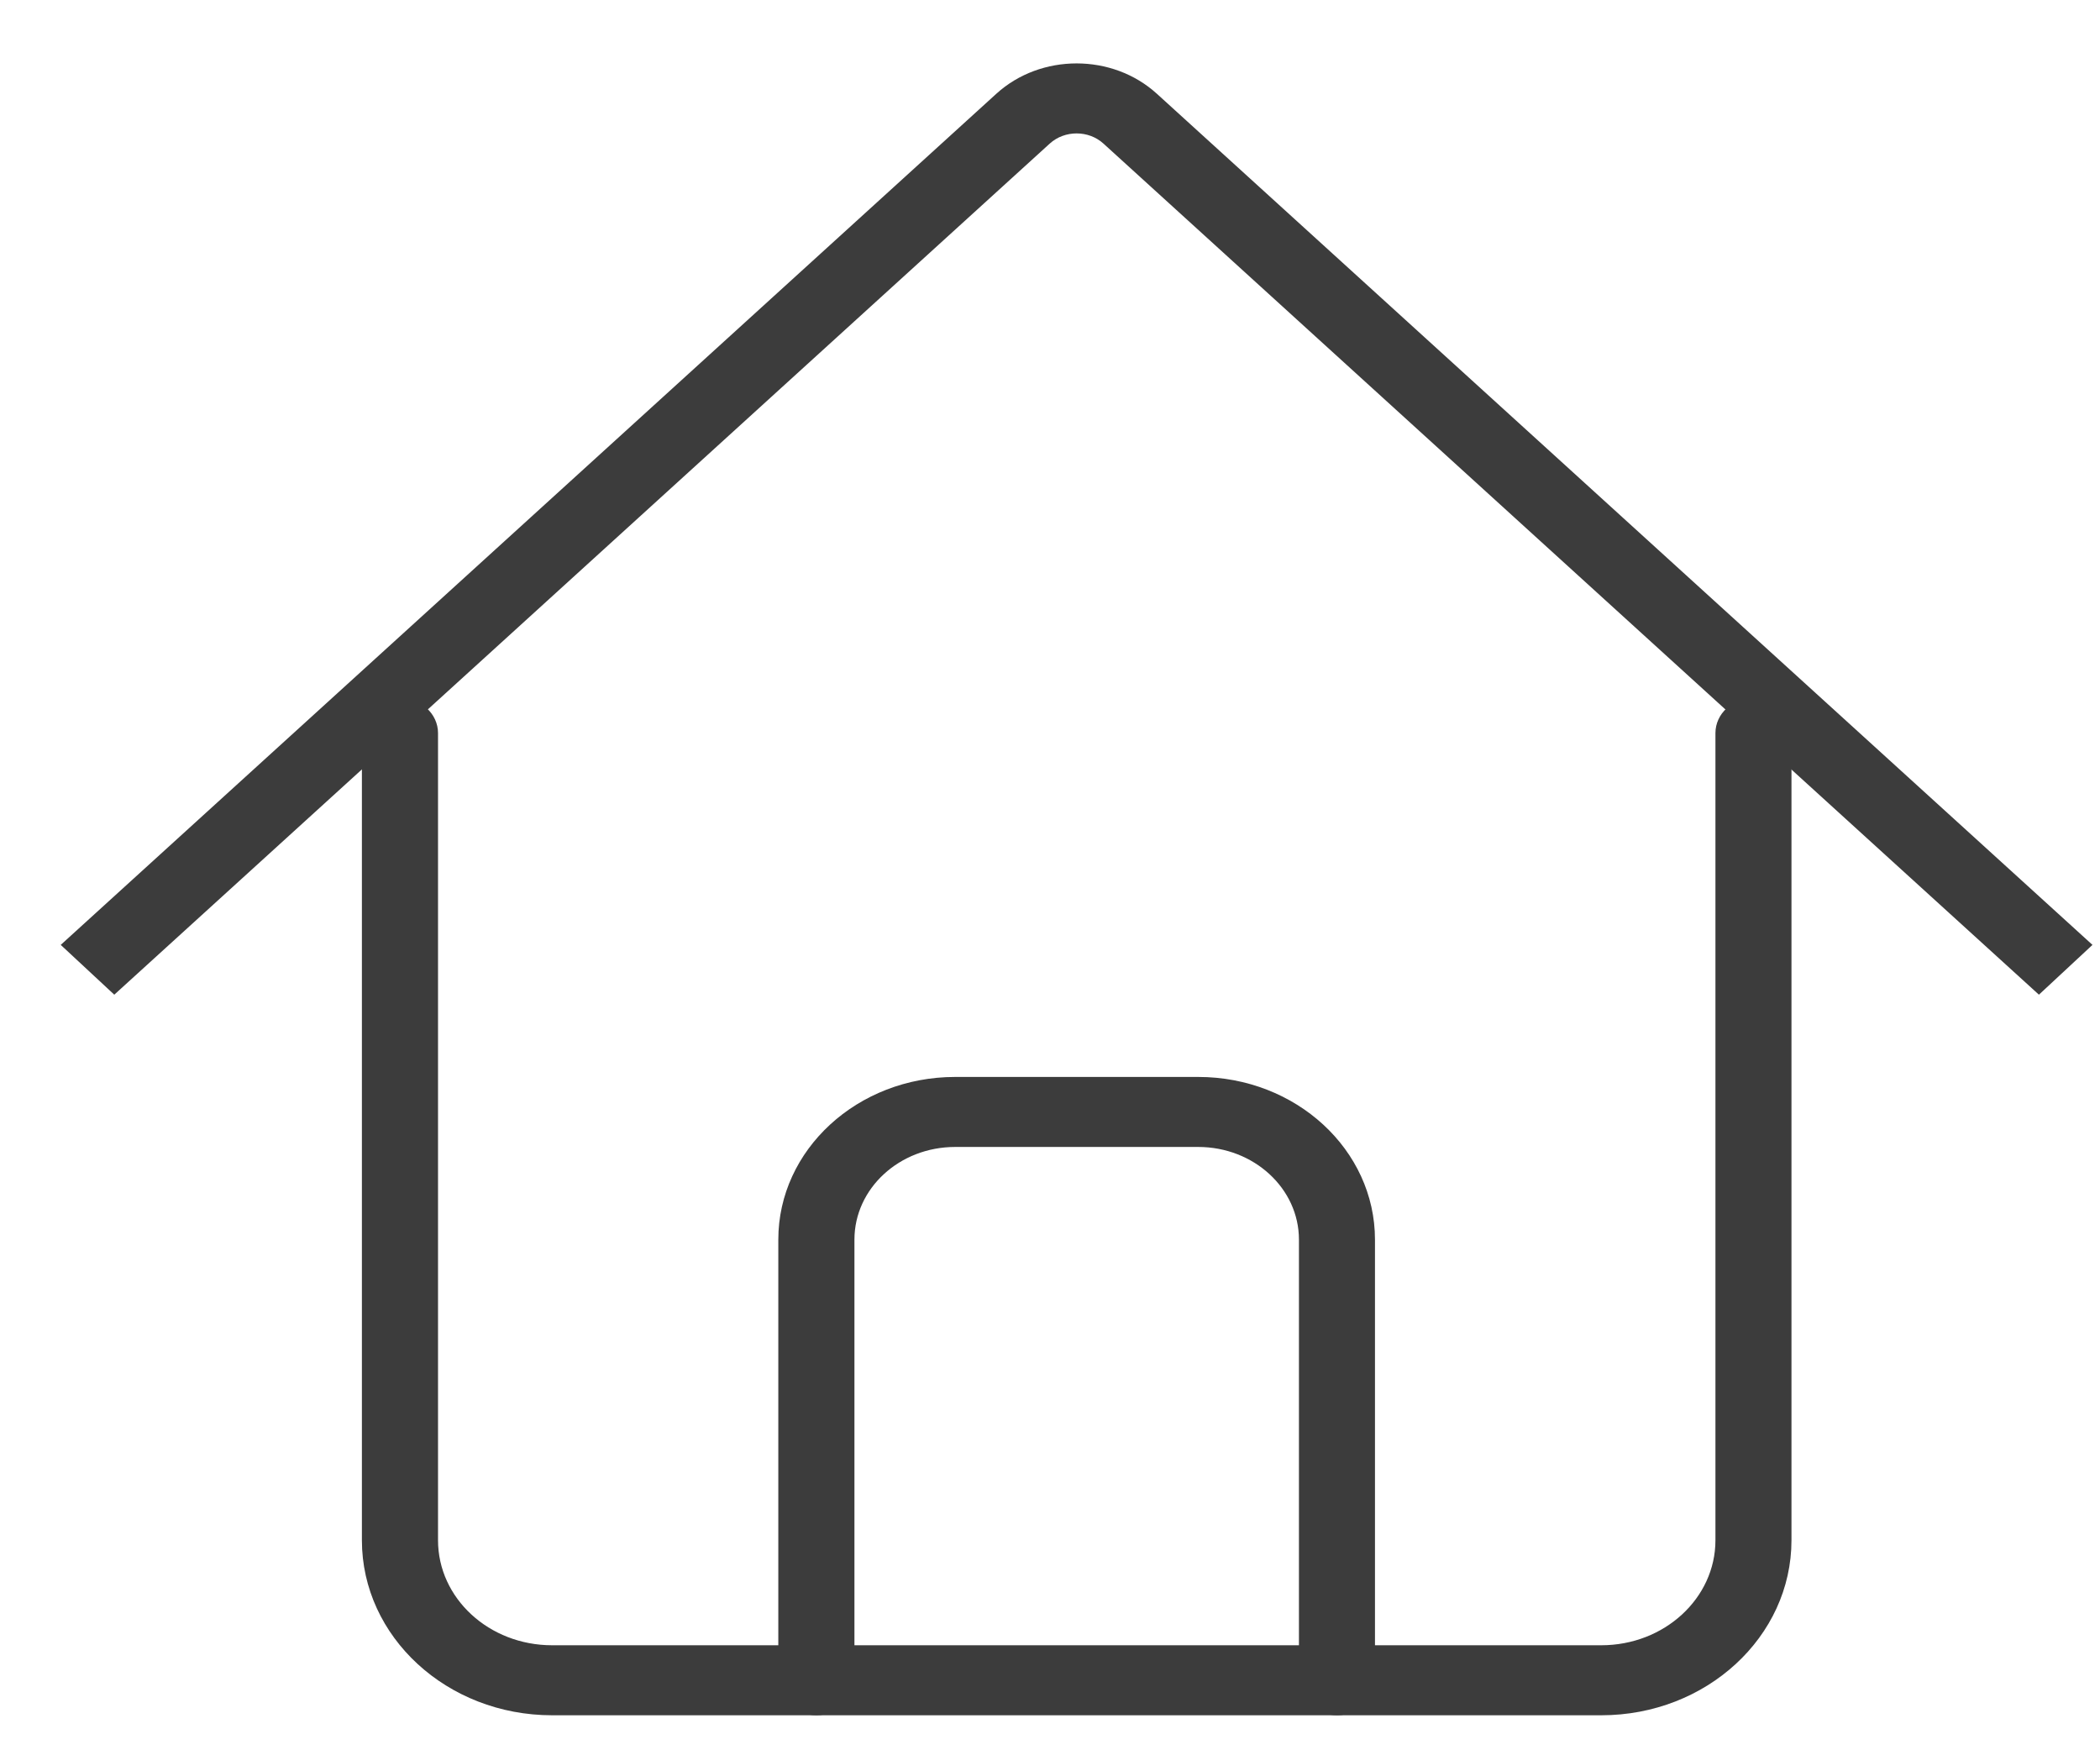 <svg width="24" height="20" viewBox="0 0 24 20" fill="none" xmlns="http://www.w3.org/2000/svg">
<path fill-rule="evenodd" clip-rule="evenodd" d="M12.61 1.64C12.44 1.486 12.168 1.486 11.998 1.64L1.306 11.366L0.694 10.797L11.387 1.071C11.895 0.609 12.713 0.609 13.221 1.071L23.914 10.797L23.302 11.366L12.61 1.64Z" fill="#3C3C3C"/>
<path fill-rule="evenodd" clip-rule="evenodd" d="M4.571 7.977C4.811 7.977 5.006 8.156 5.006 8.377V17.6C5.006 18.263 5.589 18.8 6.31 18.8H18.3C19.021 18.8 19.605 18.263 19.605 17.6V8.377C19.605 8.156 19.799 7.977 20.04 7.977C20.28 7.977 20.474 8.156 20.474 8.377V17.6C20.474 18.704 19.501 19.6 18.3 19.6H6.31C5.109 19.6 4.136 18.704 4.136 17.6V8.377C4.136 8.156 4.331 7.977 4.571 7.977Z" fill="#3C3C3C"/>
<path fill-rule="evenodd" clip-rule="evenodd" d="M15.28 19.6C15.039 19.6 14.845 19.421 14.845 19.2L14.845 14.165C14.845 13.58 14.329 13.106 13.694 13.106L10.916 13.106C10.28 13.106 9.765 13.58 9.765 14.165L9.765 19.2C9.765 19.421 9.57 19.6 9.33 19.6C9.09 19.6 8.895 19.421 8.895 19.2L8.895 14.165C8.895 13.138 9.8 12.306 10.916 12.306L13.694 12.306C14.81 12.306 15.714 13.138 15.714 14.165L15.714 19.2C15.714 19.421 15.52 19.6 15.28 19.6Z" fill="#3C3C3C"/>
</svg>
